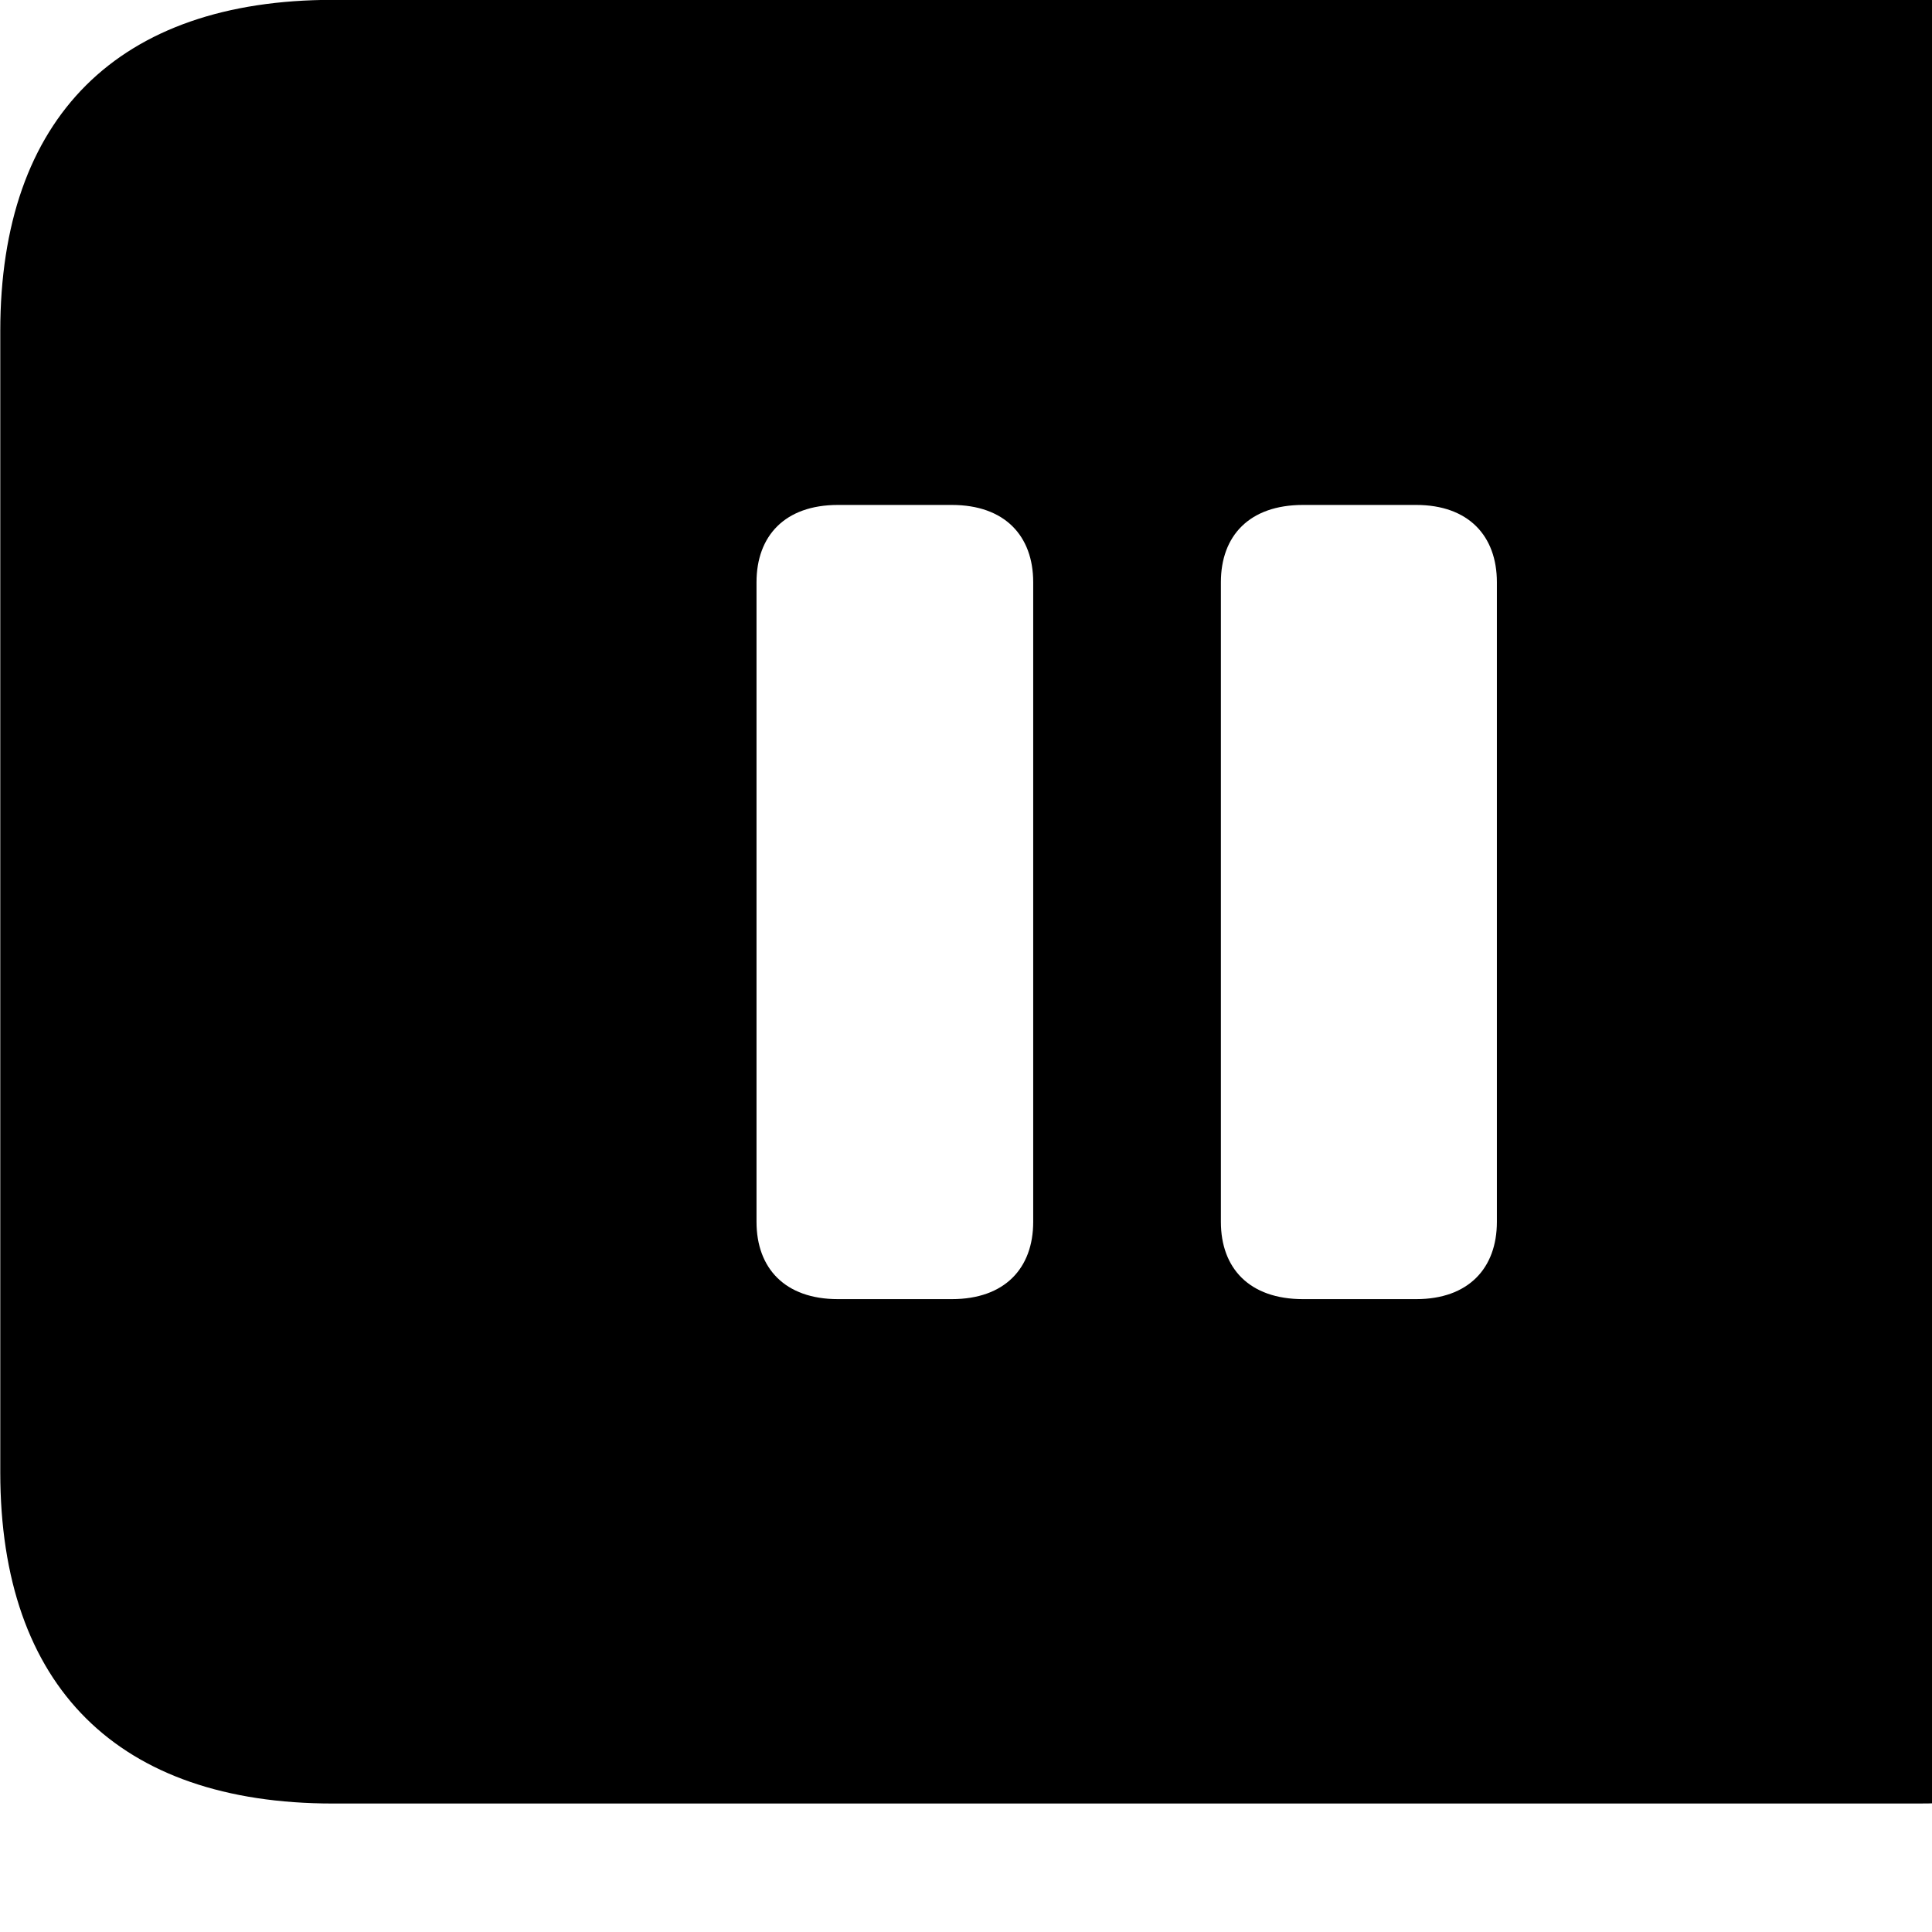 <svg xmlns="http://www.w3.org/2000/svg" viewBox="0 0 28 28" width="28" height="28">
  <path d="M4.824 26.138H27.804C30.944 26.138 32.634 24.448 32.634 21.338V4.798C32.634 1.698 30.944 -0.002 27.804 -0.002H4.824C1.714 -0.002 0.004 1.698 0.004 4.798V21.338C0.004 24.448 1.714 26.138 4.824 26.138ZM12.144 18.828C11.374 18.828 10.964 18.378 10.964 17.708V8.438C10.964 7.768 11.374 7.318 12.144 7.318H13.794C14.564 7.318 14.974 7.768 14.974 8.438V17.708C14.974 18.378 14.564 18.828 13.794 18.828ZM18.884 18.828C18.104 18.828 17.694 18.378 17.694 17.708V8.438C17.694 7.768 18.104 7.318 18.884 7.318H20.524C21.284 7.318 21.694 7.768 21.694 8.438V17.708C21.694 18.378 21.284 18.828 20.524 18.828Z" />
</svg>